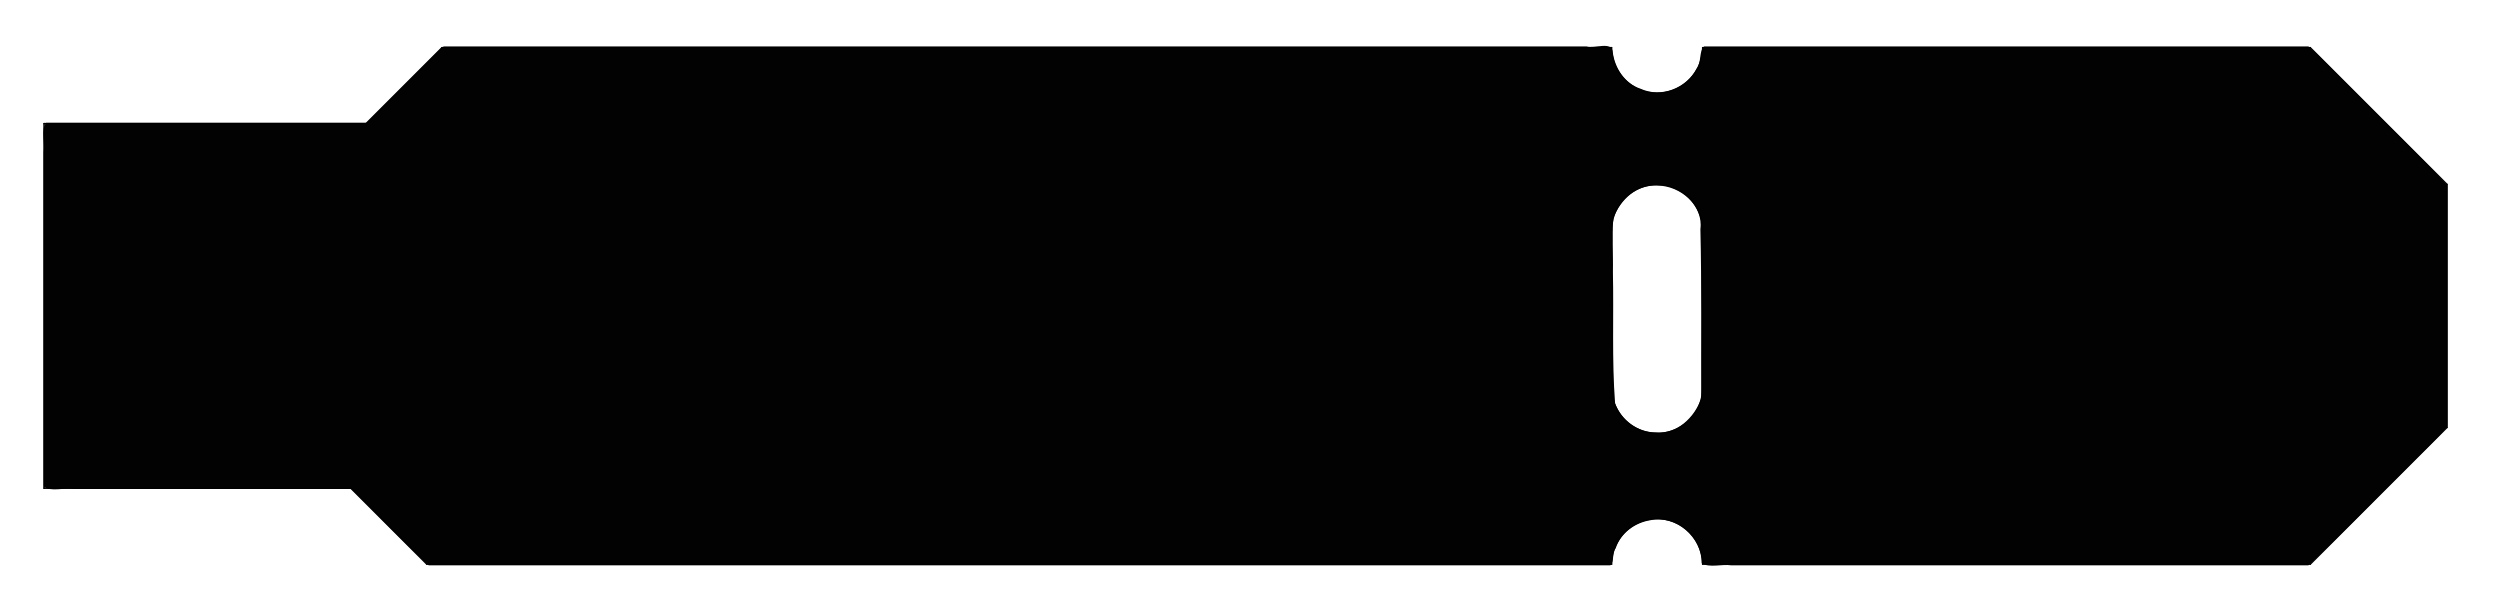 <?xml version="1.0" encoding="UTF-8" standalone="no"?>
<svg
   xmlns:dc="http://purl.org/dc/elements/1.1/"
   xmlns:cc="http://creativecommons.org/ns#"
   xmlns:rdf="http://www.w3.org/1999/02/22-rdf-syntax-ns#"
   xmlns:svg="http://www.w3.org/2000/svg"
   xmlns="http://www.w3.org/2000/svg"
   xmlns:sodipodi="http://sodipodi.sourceforge.net/DTD/sodipodi-0.dtd"
   xmlns:inkscape="http://www.inkscape.org/namespaces/inkscape"
   version="1.1"
   width="8.23cm"
   height="2.022cm"
   viewBox="0 0 82296000 20218400"
   id="svg80"
   sodipodi:docname="SAMD-UPDI-breakaway-Edge_Cuts.svg"
   inkscape:version="1.0.1 (3bc2e813f5, 2020-09-07)">
  <defs
     id="defs84" />
  <sodipodi:namedview
     pagecolor="#ffffff"
     bordercolor="#666666"
     borderopacity="1"
     objecttolerance="10"
     gridtolerance="10"
     guidetolerance="10"
     inkscape:pageopacity="0"
     inkscape:pageshadow="2"
     inkscape:window-width="1847"
     inkscape:window-height="863"
     id="namedview82"
     showgrid="false"
     inkscape:zoom="13.400206"
     inkscape:cx="280.75946"
     inkscape:cy="20.297829"
     inkscape:window-x="0"
     inkscape:window-y="0"
     inkscape:window-maximized="0"
     inkscape:current-layer="svg80" />
  <title
     id="title2">SVG Picture created as SAMD-UPDI-breakaway-Edge_Cuts.svg date 2022/01/20 05:08:00 </title>
  <desc
     id="desc4">Picture generated by PCBNEW </desc>
  <g
     style="fill:#000000; fill-opacity:1;stroke:#000000; stroke-opacity:1; stroke-linecap:round; stroke-linejoin:round;"
     transform="translate(0 0) scale(1 1)"
     id="g6" />
  <g
     style="fill:#000000; fill-opacity:0.0;  stroke:#000000; stroke-width:0; stroke-opacity:1;  stroke-linecap:round; stroke-linejoin:round;"
     id="g8" />
  <g
     style="fill:#000000; fill-opacity:0.0;  stroke:#000000; stroke-width:50000; stroke-opacity:1;  stroke-linecap:round; stroke-linejoin:round;"
     id="g78">
    <path
       d="M56050000 1570000 L76050000 1570000 "
       id="path10" />
    <path
       d="M53050000 18570000 L14050000 18570000 "
       id="path12" />
    <path
       d="M11550000 16070000 L14050000 18570000 "
       id="path14" />
    <path
       d="M1450000 16070000 L11550000 16070000 "
       id="path16" />
    <path
       d="M1450000 4070000 L1450000 16070000 "
       id="path18" />
    <path
       d="M12050000 4070000 L1450000 4070000 "
       id="path20" />
    <path
       d="M14550000 1570000 L12050000 4070000 "
       id="path22" />
    <path
       d="M53050000 1570000 L14550000 1570000 "
       id="path24" />
    <path
       d="M80550000 6070000 L76050000 1570000 "
       id="path26" />
    <path
       d="M80550000 14070000 L80550000 6070000 "
       id="path28" />
    <path
       d="M76050000 18570000 L80550000 14070000 "
       id="path30" />
    <path
       d="M56050000 18570000 L76050000 18570000 "
       id="path32" />
    <path
       d="M56050000 18570000 A1500000 1500000 0.0 0 0 53050000 18570000"
       id="path34" />
    <path
       d="M53050000 1570000 A1500000 1500000 0.0 0 0 56050000 1570000"
       id="path36" />
    <path
       d="M53050000 12770000 L53050000 7570000 "
       id="path38" />
    <path
       d="M56050000 7570000 L56050000 12770000 "
       id="path40" />
    <path
       d="M56050000 7570000 A1500000 1500000 0.0 0 0 53050000 7570000"
       id="path42" />
    <path
       d="M53050000 12770000 A1500000 1500000 0.0 0 0 56050000 12770000"
       id="path44" />
    <g
       id="g46" />
    <g
       id="g48" />
    <g
       id="g50" />
    <g
       id="g52" />
    <g
       id="g54" />
    <g
       id="g56" />
    <g
       id="g58" />
    <g
       id="g60" />
    <g
       id="g62" />
    <g
       id="g64" />
    <g
       id="g66" />
    <g
       id="g68" />
    <g
       id="g70" />
    <g
       id="g72" />
    <g
       id="g74" />
    <g
       id="g76" />
  </g>
  <path
     style="fill:#000000;fill-opacity:0.992;stroke:#16e91f;stroke-width:0;stroke-linejoin:round"
     d="M 55.02,5.867 C 51.886,9.004 48.752,12.141 45.618,15.277 c -13.293,0 -26.585,0 -39.878,0 -0.691,0.904 -0.107,2.508 -0.3,3.677 0,13.86 0,27.721 0,41.581 0.904,0.691 2.508,0.107 3.677,0.3 11.534,0 23.067,0 34.601,0 3.222,3.141 6.31,6.481 9.615,9.498 49.005,0 98.011,-2e-6 147.016,0 0.544,-0.449 0.159,-1.493 0.665,-2.116 0.633,-1.91 2.378,-3.185 4.322,-3.493 3.176,-0.696 6.422,2.141 6.38,5.349 0.97,0.612 2.496,0.084 3.674,0.261 23.938,0 47.876,-2e-6 71.814,0 4.148,-3.855 8.078,-8.035 12.142,-12.015 1.692,-1.775 3.583,-3.417 5.151,-5.274 0,-9.992 0,-19.984 0,-29.977 -3.806,-4.097 -7.938,-7.976 -11.868,-11.99 -1.825,-1.742 -3.517,-3.682 -5.425,-5.3 -25.064,0 -50.127,0 -75.191,0 -0.663,0.641 -0.289,1.953 -0.926,2.753 -1.27,2.446 -4.425,3.682 -6.97,2.509 -1.96,-0.621 -3.236,-2.611 -3.467,-4.574 -0.092,-1.396 -2.28,-0.377 -3.255,-0.688 -47.387,0 -94.774,0 -142.162,0 L 55.038,5.86 Z M 206.269,23.09 c 2.786,0.034 5.678,2.449 5.287,5.414 0.167,7.025 0.073,14.065 0.098,21.095 -0.832,2.339 -3.031,4.47 -5.651,4.193 -2.243,0.022 -4.299,-1.541 -5.06,-3.606 -0.412,-5.432 -0.15,-10.919 -0.273,-16.375 0.054,-2.218 -0.155,-4.499 0.063,-6.678 0.885,-2.334 2.903,-4.208 5.536,-4.045 z"
     id="path917"
     transform="scale(264583.33)" />
</svg>
